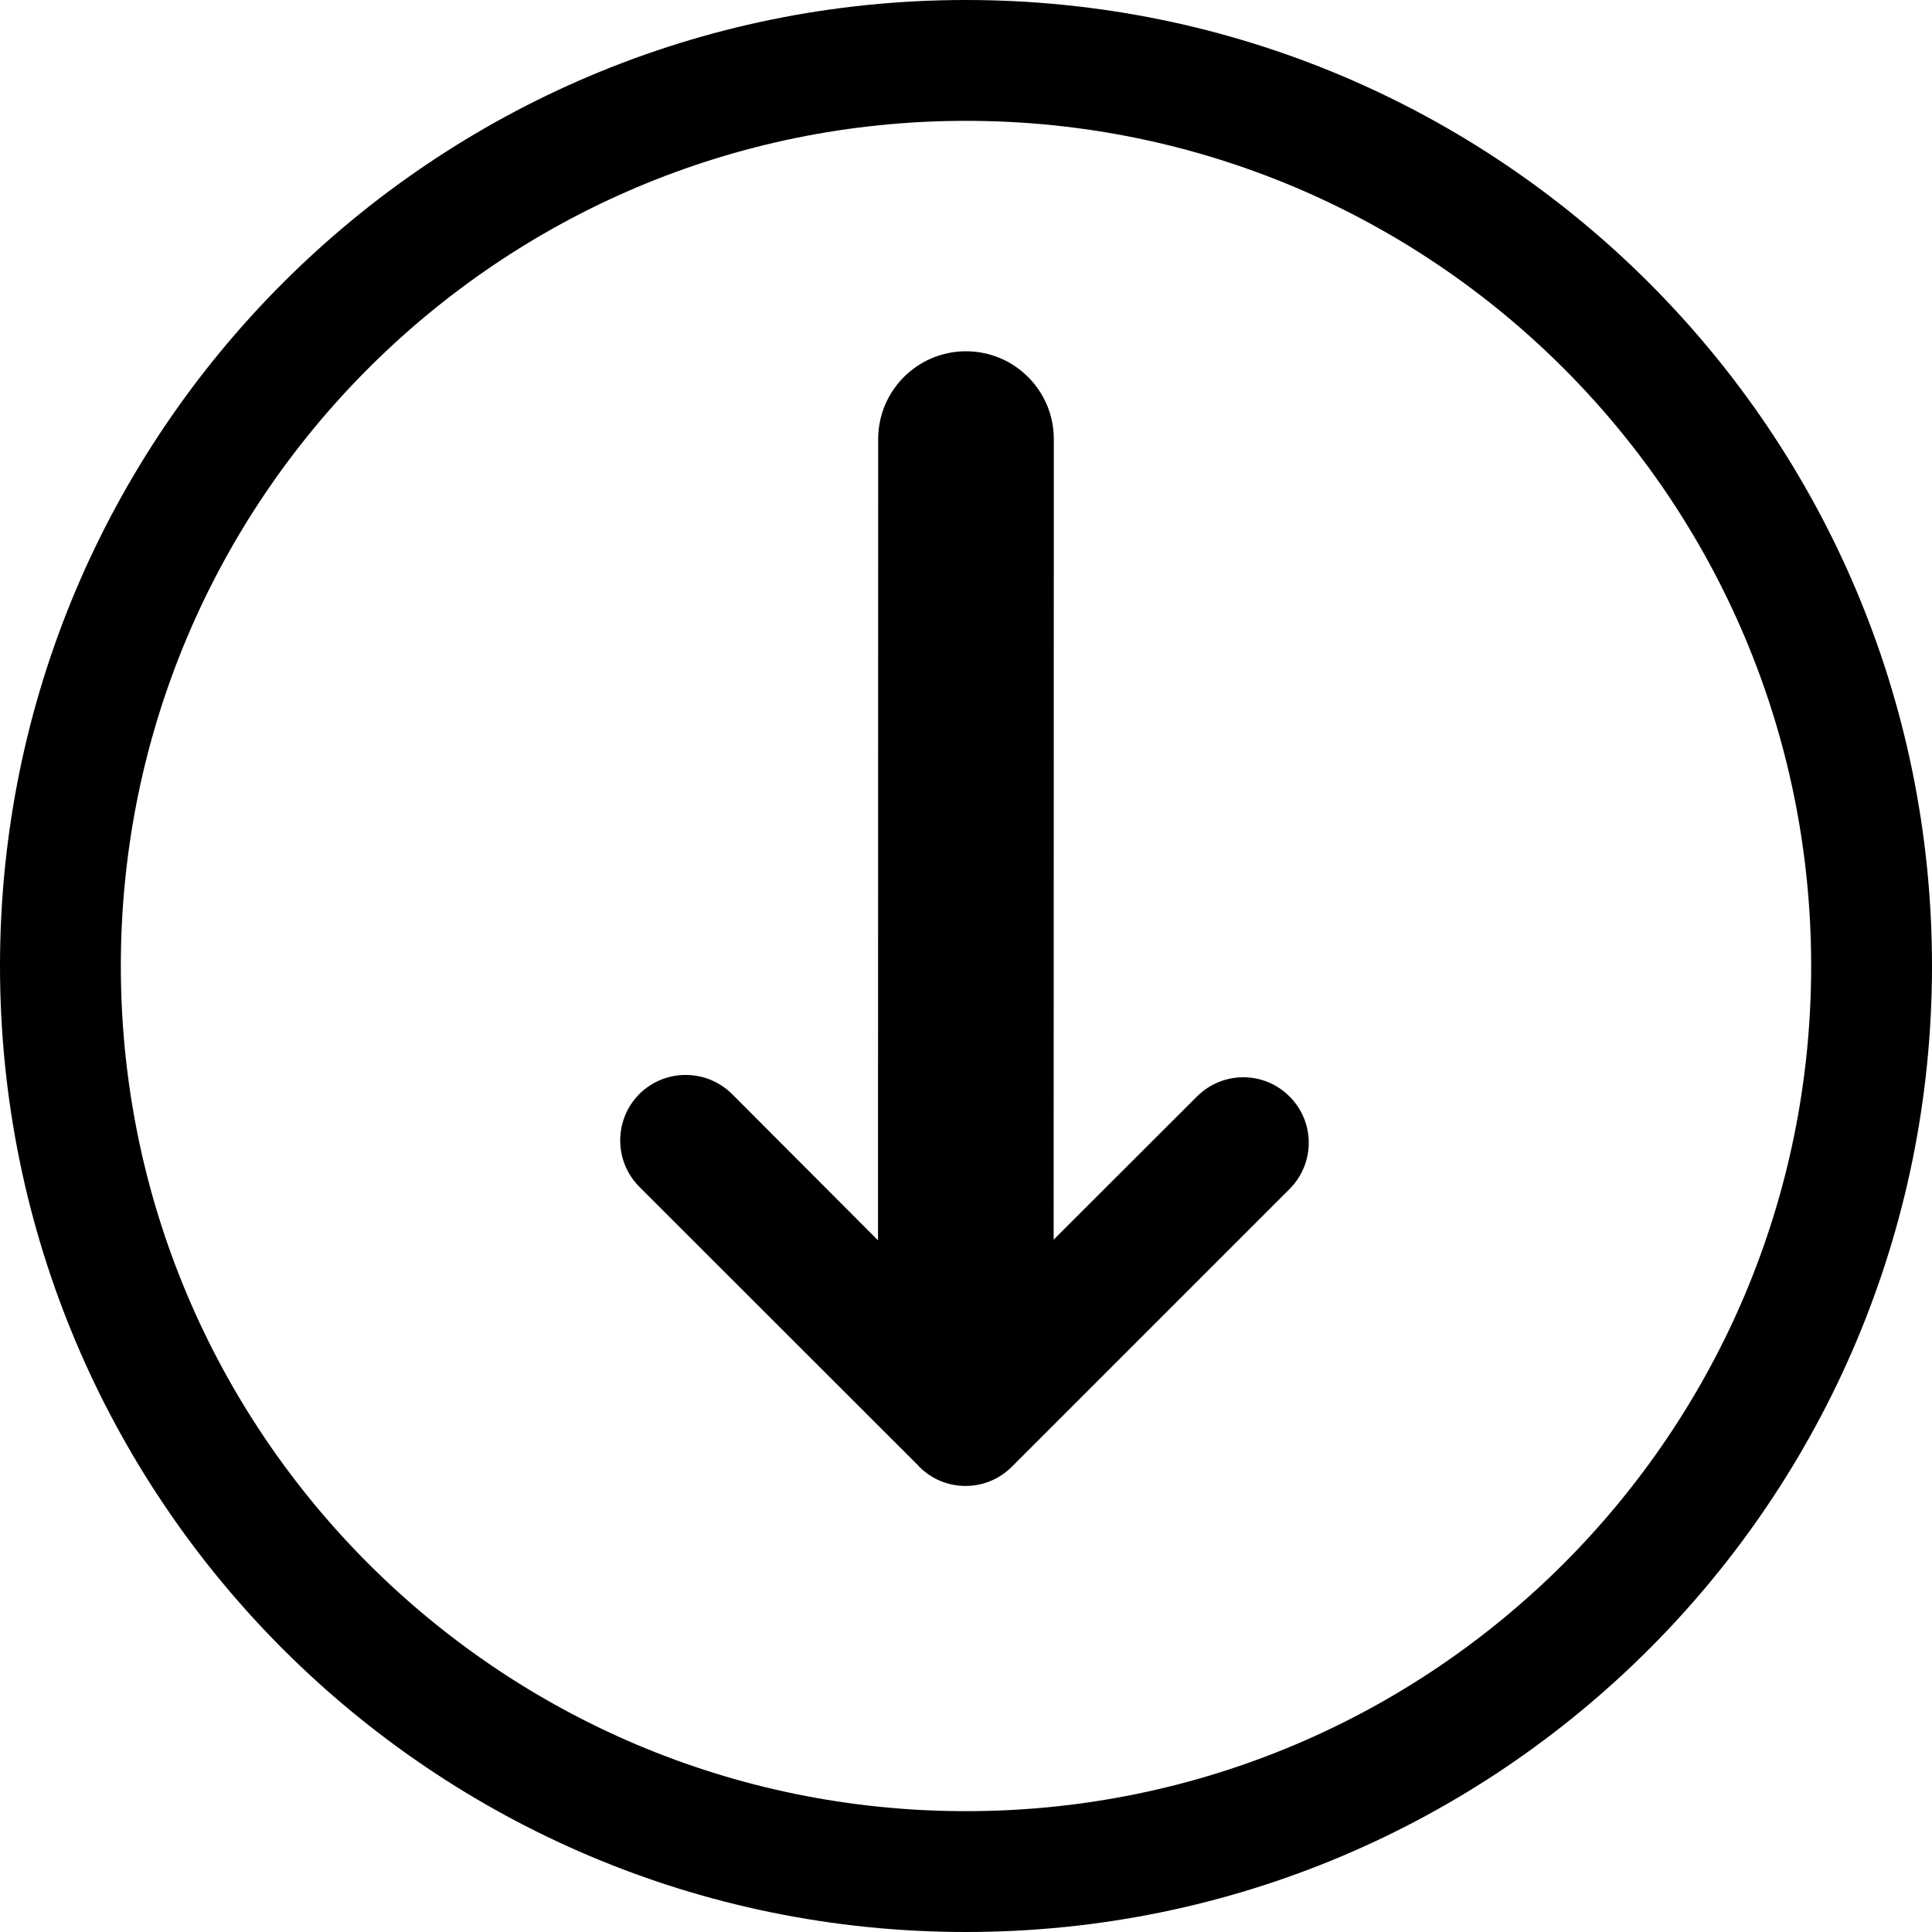 <?xml version="1.0" encoding="UTF-8"?>
<svg width="11px" height="11px" viewBox="0 0 11 11" version="1.1" xmlns="http://www.w3.org/2000/svg" xmlns:xlink="http://www.w3.org/1999/xlink">
    <title>folder-download</title>
    <g id="页面-1" stroke="none" stroke-width="1" fill="none" fill-rule="evenodd">
        <g id="folder-download" fill="#000000">
            <path d="M5.5,0 C8.538,0 11,2.462 11,5.5 C11,8.538 8.538,11 5.5,11 C2.462,11 0,8.538 0,5.5 C0,2.462 2.462,0 5.5,0 Z M5.5,0.688 C2.842,0.688 0.688,2.842 0.688,5.5 C0.688,8.158 2.842,10.312 5.5,10.312 C8.158,10.312 10.312,8.158 10.312,5.5 C10.312,2.842 8.158,0.688 5.5,0.688 Z" id="椭圆形" fill-rule="nonzero"></path>
            <path d="M5.5,2 C5.776,2 6,2.224 6,2.5 L5.999,7.058 L6.815,6.243 C6.961,6.097 7.197,6.097 7.342,6.243 C7.488,6.388 7.488,6.624 7.342,6.77 L5.761,8.351 C5.615,8.497 5.379,8.497 5.234,8.351 L5.228,8.344 C5.226,8.342 5.224,8.34 5.222,8.338 L3.64,6.757 C3.495,6.611 3.495,6.375 3.64,6.229 C3.786,6.084 4.022,6.084 4.168,6.229 L4.999,7.062 L5,2.5 C5,2.224 5.224,2 5.5,2 Z" id="形状结合"></path>
        </g>
    </g>
</svg>